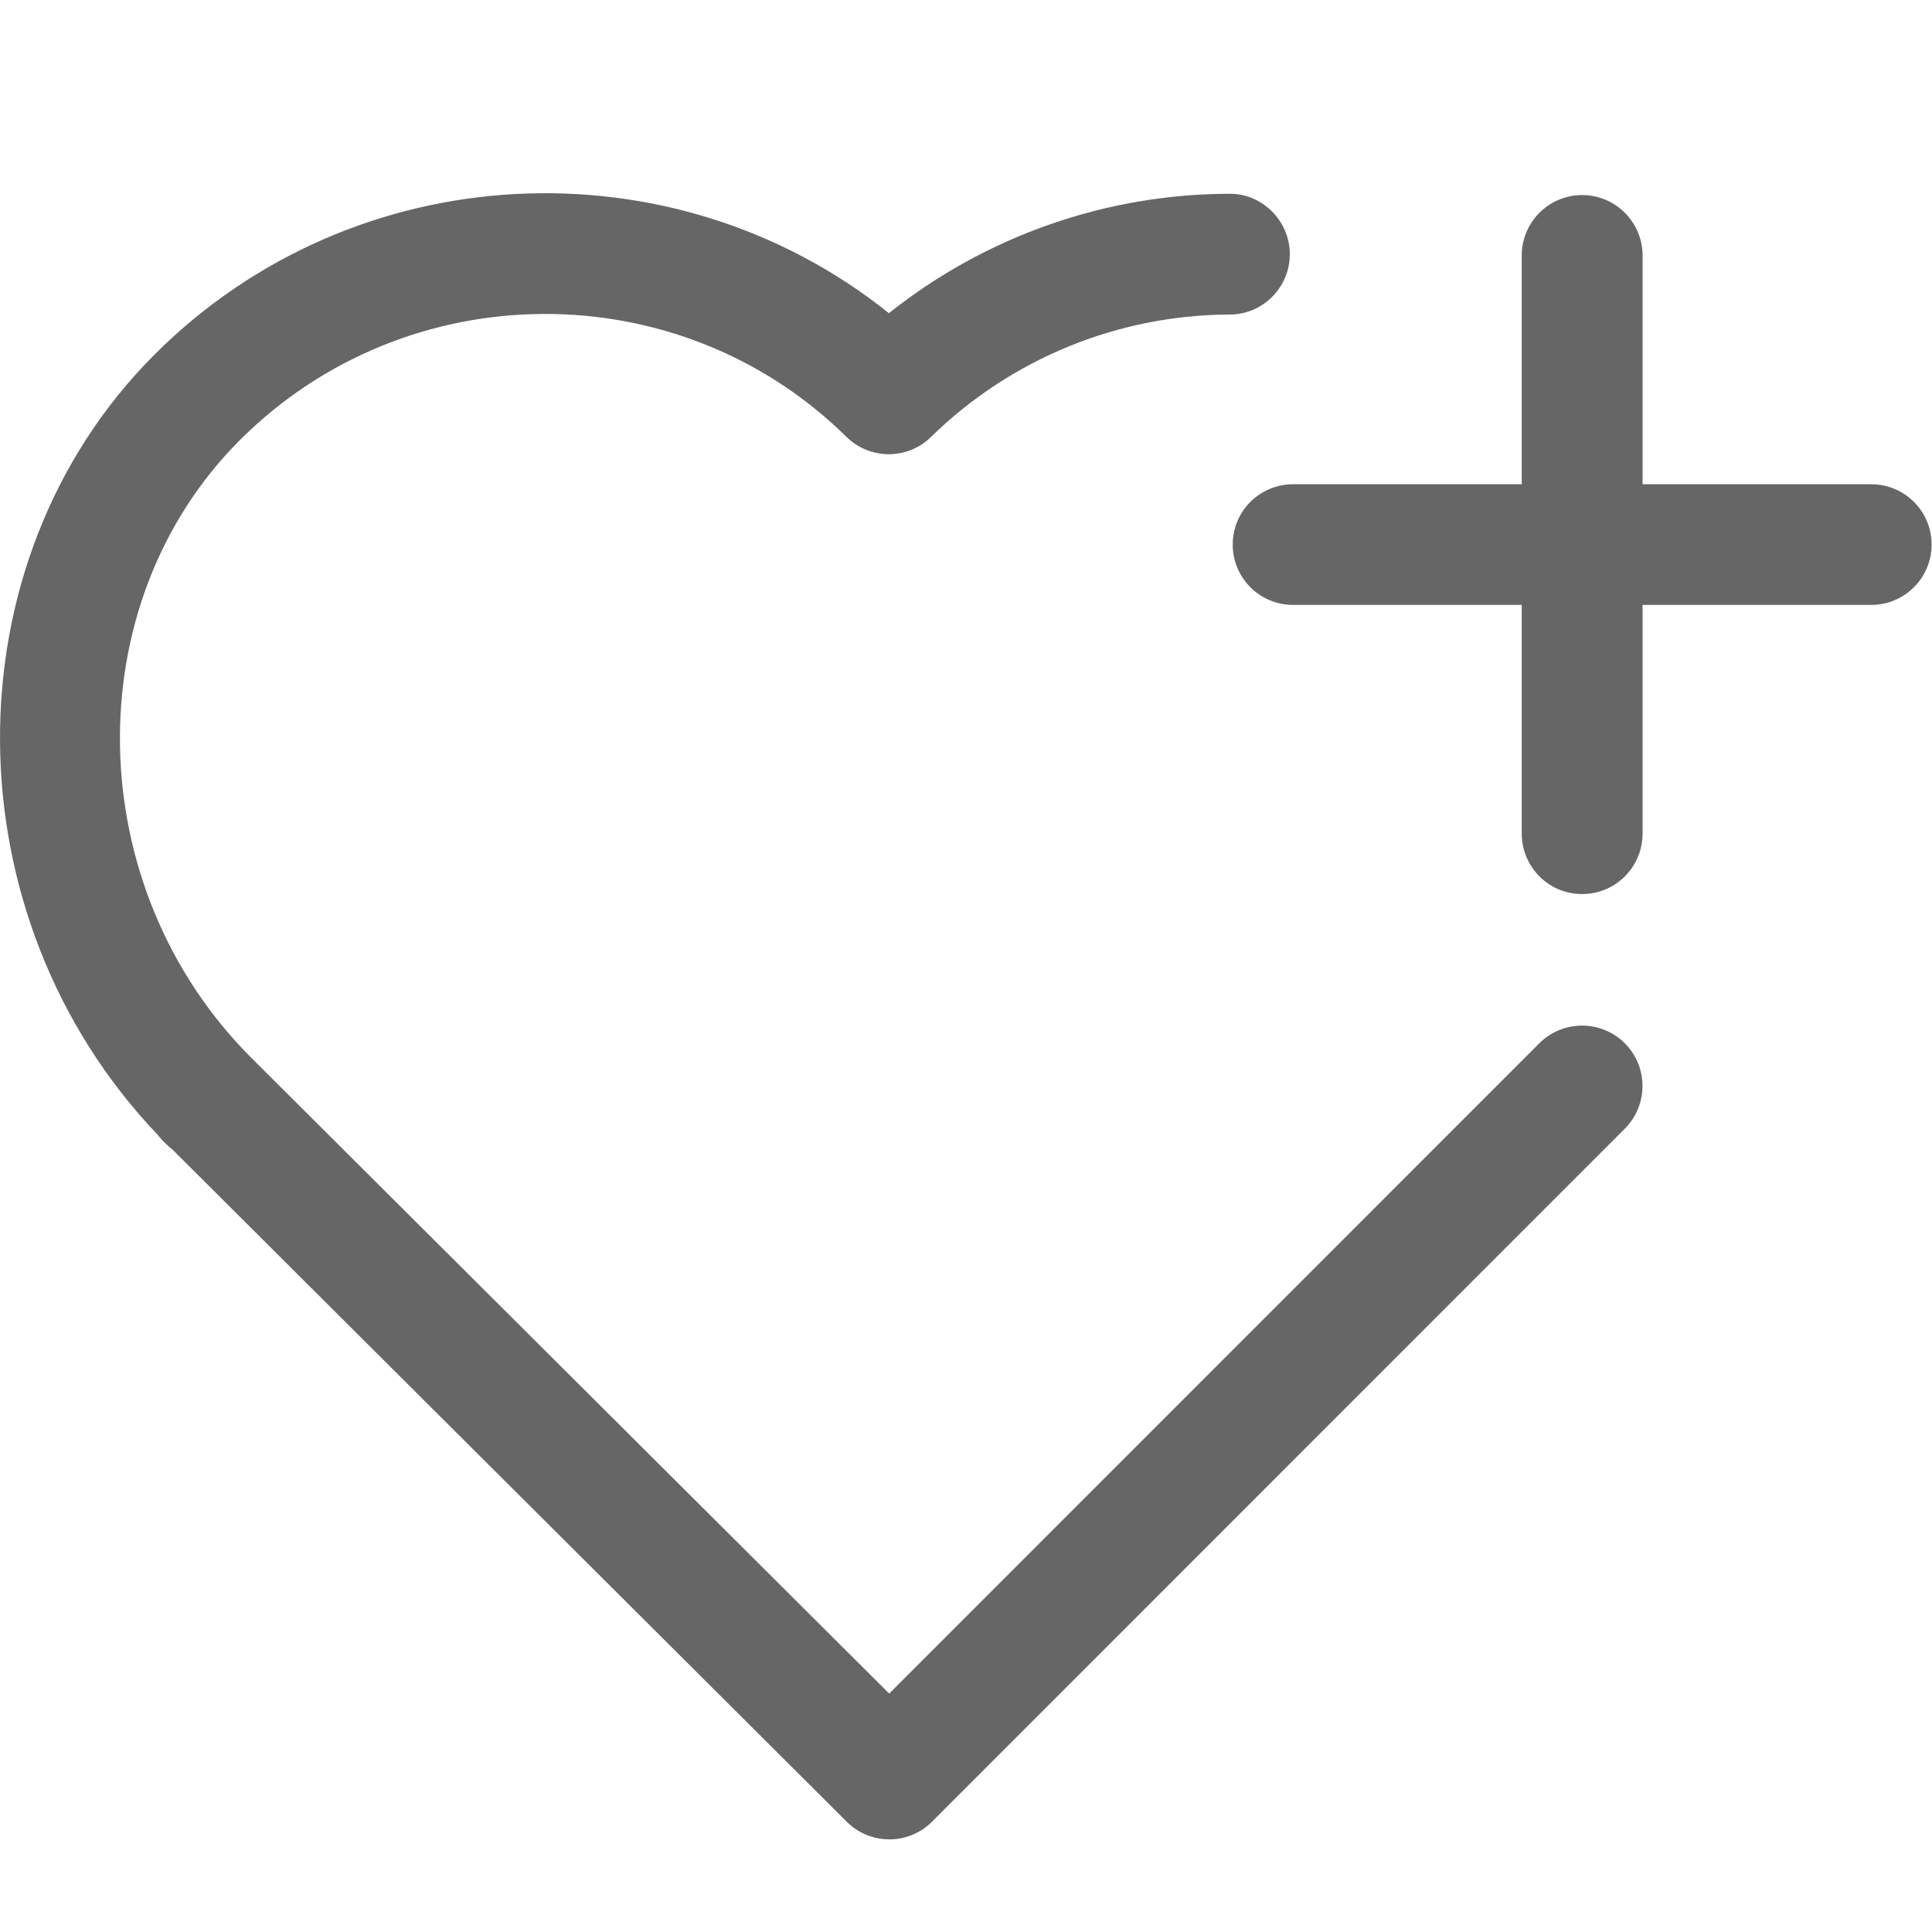 <?xml version="1.0" encoding="UTF-8"?>
<svg width="20px" height="20px" viewBox="0 0 20 20" version="1.1" xmlns="http://www.w3.org/2000/svg" xmlns:xlink="http://www.w3.org/1999/xlink">
    <!-- Generator: Sketch 49.1 (51147) - http://www.bohemiancoding.com/sketch -->
    <title>Slice 20</title>
    <desc>Created with Sketch.</desc>
    <defs></defs>
    <g id="Page-1" stroke="none" stroke-width="1" fill="none" fill-rule="evenodd">
        <g id="2.1-I--我的文档-1-" transform="translate(-417, -487)" fill="#666666">
            <g id="Group-3" transform="translate(390, 118)">
                <g id="图标">
                    <g id="Group-3">
                        <g id="图标" transform="translate(27, 49)">
                            <g id="关注-copy-2" transform="translate(0, 320)">
                                <g id="not-followed" transform="translate(0, 2)">
                                    <path d="M15.936,8.799 L9.205,15.532 L2.6,8.949 C0.836,7.184 0.782,4.256 2.484,2.555 C4.213,0.828 7.028,0.813 8.762,2.522 C9.004,2.761 9.394,2.762 9.637,2.524 C10.464,1.714 11.573,1.26 12.73,1.256 C12.896,1.256 13.055,1.189 13.171,1.071 C13.288,0.953 13.353,0.794 13.352,0.628 C13.35,0.282 13.062,0 12.723,0.006 C11.444,0.009 10.203,0.445 9.202,1.242 C6.967,-0.548 3.672,-0.401 1.6,1.67 C-0.549,3.82 -0.528,7.482 1.632,9.747 C1.663,9.787 1.698,9.824 1.736,9.858 C1.751,9.873 1.767,9.885 1.783,9.898 L8.765,16.858 C8.882,16.976 9.041,17.041 9.207,17.041 C9.372,17.041 9.531,16.976 9.648,16.858 L16.82,9.684 C17.064,9.44 17.064,9.044 16.82,8.8 C16.576,8.556 16.18,8.556 15.935,8.8 L15.936,8.799 Z" id="Fill-1"></path>
                                    <path d="M19.371,3.013 L17.004,3.013 L17.004,0.644 C17.004,0.421 16.884,0.215 16.691,0.103 C16.497,-0.009 16.259,-0.009 16.065,0.103 C15.872,0.215 15.753,0.421 15.753,0.644 L15.753,3.013 L13.386,3.013 C13.04,3.013 12.761,3.292 12.761,3.637 C12.761,3.982 13.04,4.262 13.386,4.262 L15.753,4.262 L15.753,6.63 C15.753,6.853 15.872,7.06 16.065,7.172 C16.259,7.283 16.497,7.283 16.691,7.172 C16.884,7.06 17.004,6.853 17.004,6.63 L17.004,4.262 L19.371,4.262 C19.716,4.262 19.996,3.982 19.996,3.637 C19.996,3.292 19.716,3.013 19.371,3.013 Z" id="Fill-3"></path>
                                </g>
                            </g>
                        </g>
                    </g>
                </g>
            </g>
        </g>
    </g>
</svg>